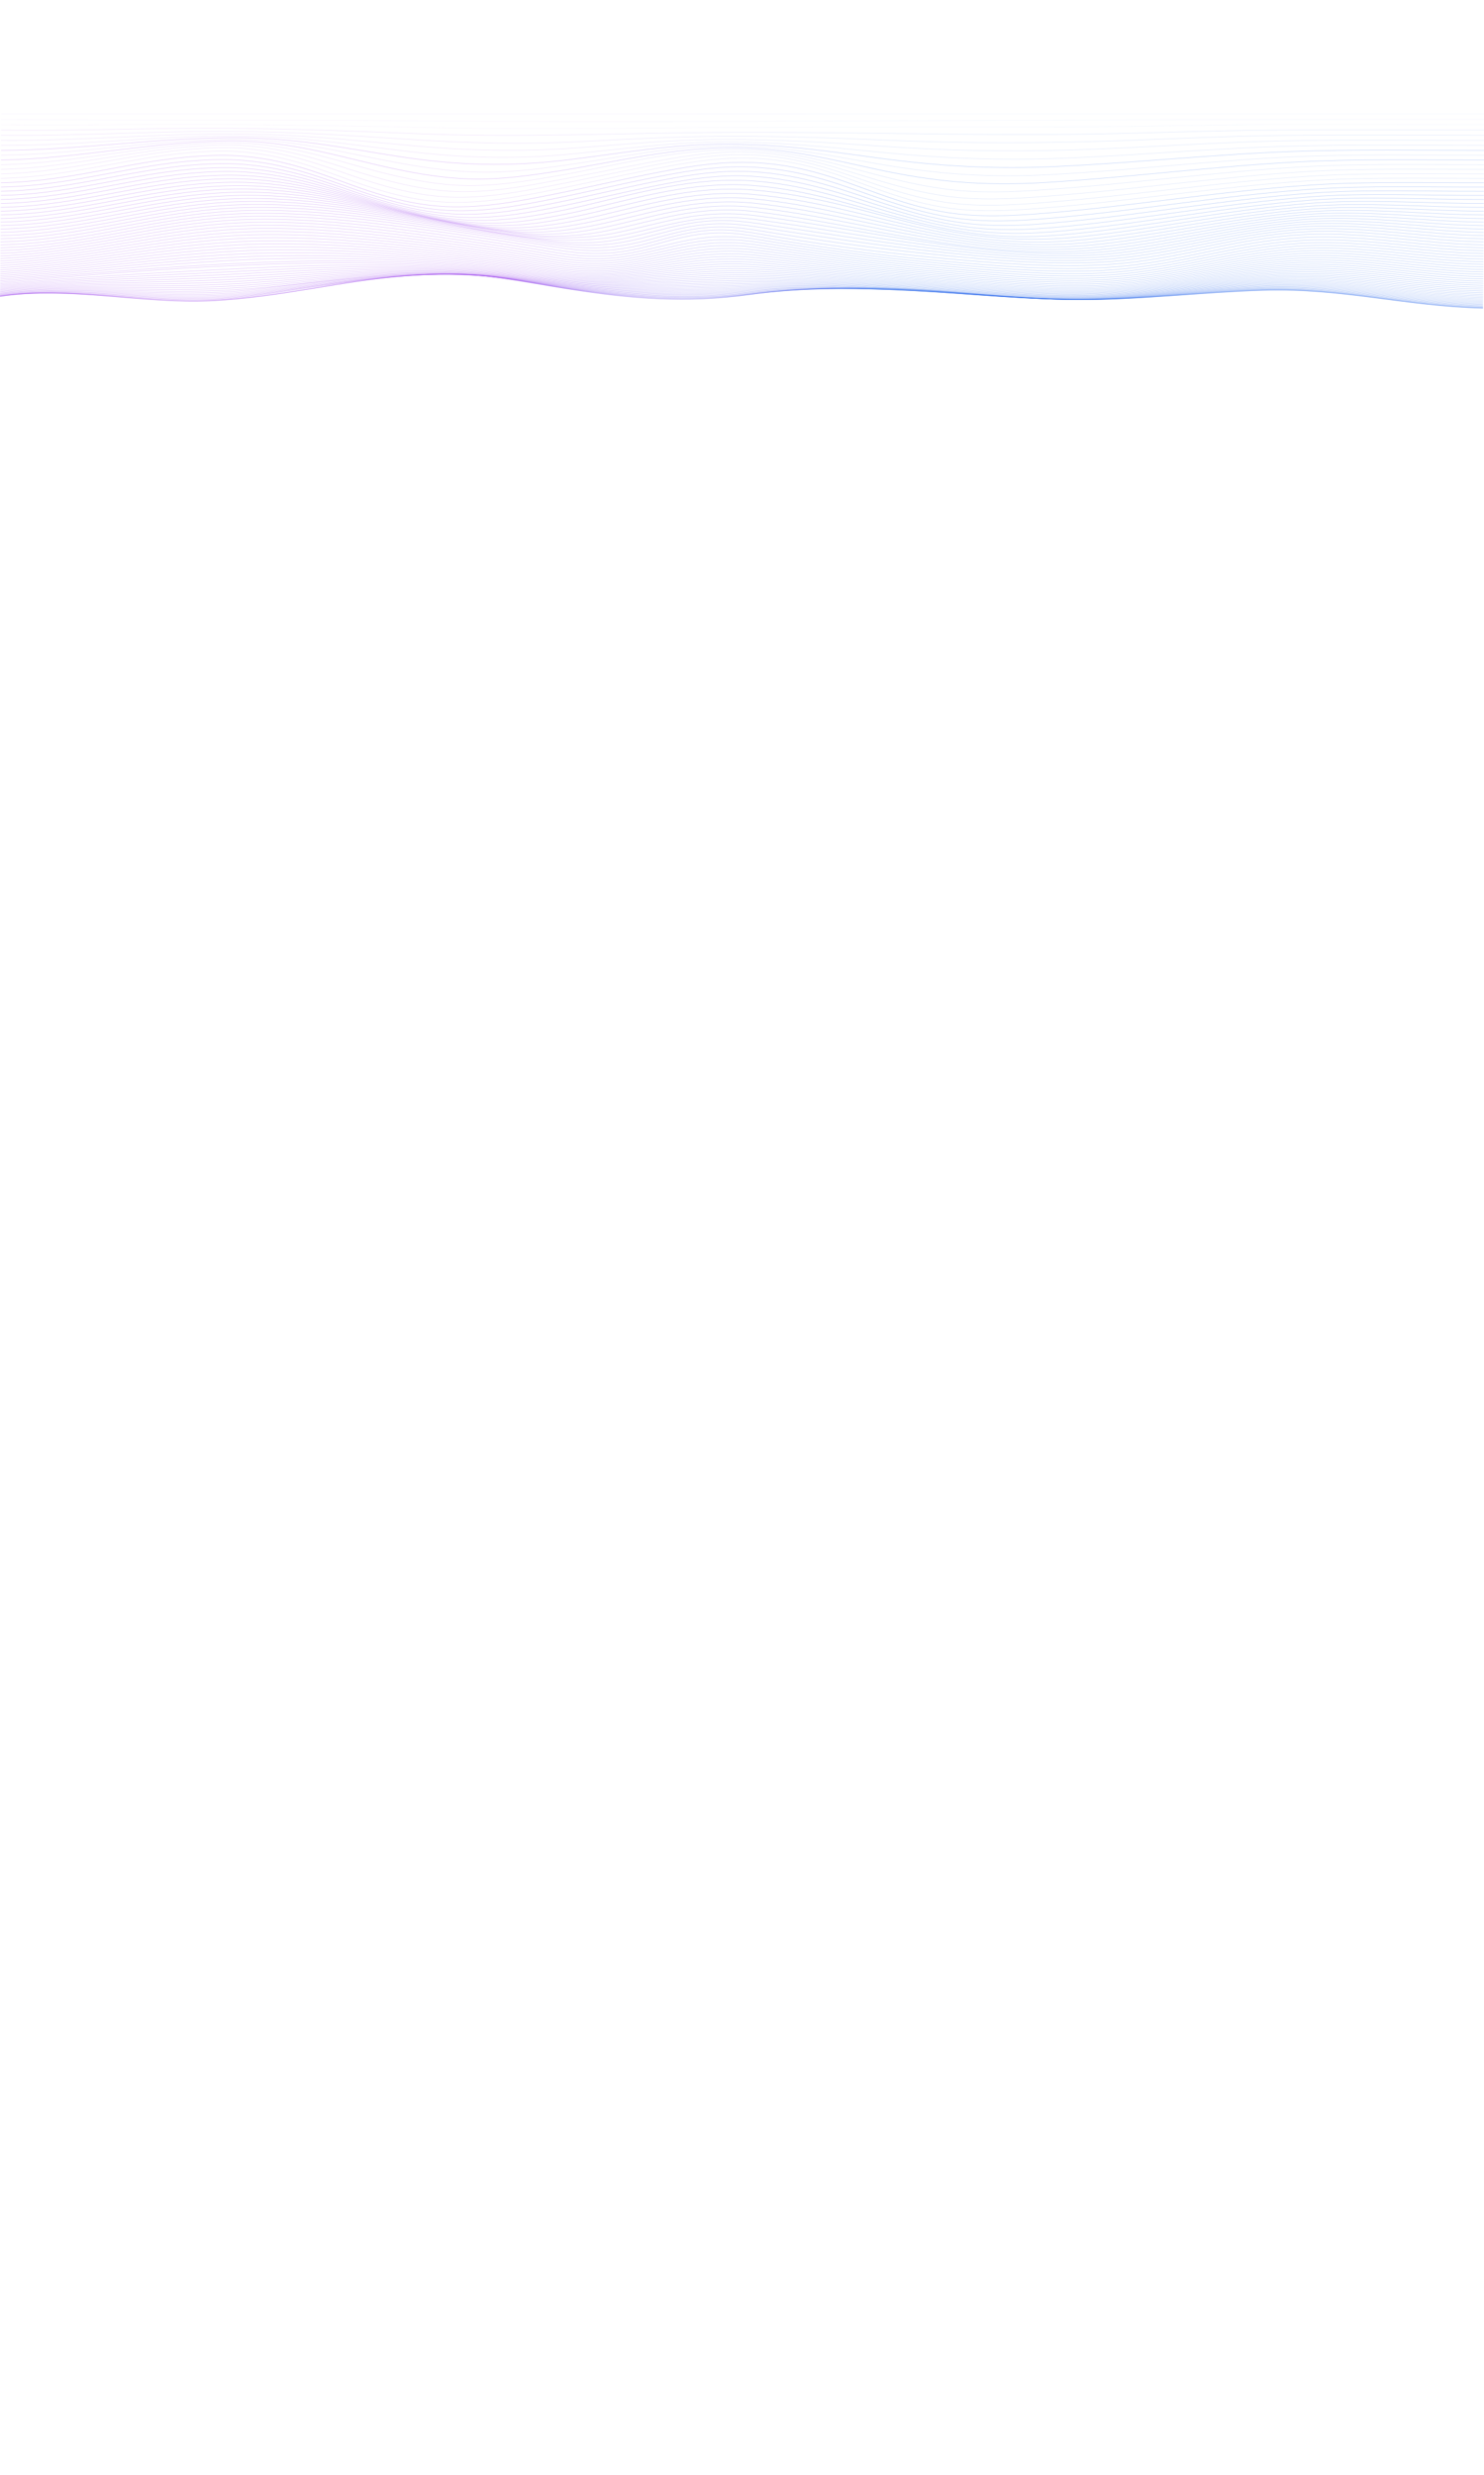 <svg width="2880" height="4800" viewBox="0 0 1440 2400" fill="none" xmlns="http://www.w3.org/2000/svg">
<g transform="translate(0,110) scale(1 0.5)">
<path opacity="0.2" d="M1440 1C960.346 1 480.693 1 1.039 1" stroke="url(#paint0_linear_213_53)" stroke-opacity="0.25" stroke-miterlimit="10"/>
<path opacity="0.2" d="M1440 11.567C1197.12 11.489 954.351 13.378 711.526 15.515C606.462 16.446 500.678 16.14 395.624 14.18C264.119 11.73 132.554 14.038 1.079 11.567" stroke="url(#paint1_linear_213_53)" stroke-opacity="0.25" stroke-miterlimit="10"/>
<path opacity="0.2" d="M1440 21.979C1371.18 21.979 1302.34 21.602 1233.53 21.787C1172.03 21.95 1110.68 25.494 1049.2 26.105C934.685 27.241 820.188 25.92 705.68 27.262C604.044 28.455 501.358 31.615 399.791 26.793C340.594 23.953 282.006 22.66 222.759 21.488C148.812 20.026 74.956 23.995 1.039 21.979" stroke="url(#paint2_linear_213_53)" stroke-opacity="0.25" stroke-miterlimit="10"/>
<path opacity="0.5" d="M1440 32.247C1372.17 32.247 1304.16 31.437 1236.35 32.311C1172.62 33.135 1109.27 38.908 1045.59 40.393C930.858 43.07 817.02 35.422 702.403 36.785C601.545 37.964 502.117 47.537 401.15 38.972C342.133 33.966 284.944 30.046 225.497 28.902C150.551 27.482 75.975 34.392 1.039 32.247" stroke="url(#paint3_linear_213_53)" stroke-opacity="0.25" stroke-miterlimit="10"/>
<path opacity="0.5" d="M1440 42.318C1373.4 42.318 1306.31 41.025 1239.75 42.808C1173.2 44.59 1107.6 52.793 1041.25 55.441C980.932 57.849 921.464 57.203 861.468 51.962C807.697 47.26 755.464 43.866 701.253 44.377C653.738 44.832 609.22 49.959 562.294 54.739C508.593 60.214 453.303 57.657 400.101 50.683C341.543 42.999 286.313 35.649 226.516 34.811C151.091 33.746 76.515 44.157 1.039 42.318" stroke="url(#paint4_linear_213_53)" stroke-opacity="0.25" stroke-miterlimit="10"/>
<path opacity="0.5" d="M1440 52.245C1374.84 52.245 1308.68 50.505 1243.63 53.289C1174.12 56.258 1105.79 67.01 1036.43 71.043C976.879 74.552 916.929 72.147 858.31 63.899C805.978 56.641 755.384 50.158 701.893 50.456C652.359 50.733 607.541 59.645 559.456 66.854C504.875 75.035 450.864 71.931 397.113 62.01C339.505 51.358 286.323 39.881 226.117 39.576C150.561 39.185 76.725 53.438 1.039 52.238" stroke="url(#paint5_linear_213_53)" stroke-opacity="0.25" stroke-miterlimit="10"/>
<path opacity="0.5" d="M1440 62.018C1376.38 62.06 1311.19 59.887 1247.79 63.687C1175 68.011 1103.89 81.356 1031.38 86.93C970.519 91.603 914.28 87.257 855.582 75.518C805.328 65.462 756.653 55.392 703.942 55.37C651.819 55.37 605.453 68.757 555.988 78.529C499.639 89.657 447.677 86.419 392.616 72.975C336.577 59.298 285.124 43.148 224.588 43.504C149.142 43.986 76.695 62.344 1.039 62.018" stroke="url(#paint6_linear_213_53)" stroke-opacity="0.25" stroke-miterlimit="10"/>
<path d="M1440 71.633C1377.98 71.697 1313.78 69.282 1252.14 73.955C1176.01 79.722 1102.24 95.644 1026.39 102.831C964.683 108.675 911.122 102.426 853.374 86.788C805.728 73.884 758.932 59.901 707.079 59.461C652.279 58.992 602.875 77.378 552.191 89.756C493.663 104.052 443.69 101.013 387.13 83.592C333.269 67.003 283.046 45.705 222.249 46.898C147.074 48.375 76.535 70.951 1.059 71.633" stroke="url(#paint7_linear_213_53)" stroke-opacity="0.25" stroke-miterlimit="10"/>
<path opacity="0.5" d="M1440 81.093C1379.57 81.178 1316.37 78.607 1256.39 84.054C1177.01 91.262 1100.58 109.684 1021.56 118.476C958.608 125.485 908.084 117.46 851.555 97.703C806.847 82.08 761.94 64.034 710.807 63.083C653.328 62.025 599.957 85.908 548.104 100.587C520.944 108.235 492.314 115.401 462.706 113.753C433.727 112.134 406.286 103.463 380.945 93.868C329.862 74.573 280.098 48.013 219.312 50.044C144.466 52.551 76.285 79.331 1.029 81.071" stroke="url(#paint8_linear_213_53)" stroke-opacity="0.25" stroke-miterlimit="10"/>
<path d="M1439.95 90.389C1380.99 90.495 1318.82 87.861 1260.48 93.94C1178.07 102.504 1099.25 123.305 1017.31 133.617C952.912 141.727 905.306 132.076 850.306 108.249C808.606 90.183 765.577 68.104 714.904 66.605C654.947 64.837 596.989 94.337 544.147 111.033C516.467 119.783 485.939 129.008 455.021 126.977C426.042 125.073 398.892 114.676 374.659 103.896C326.344 82.392 277.09 50.47 216.154 53.318C141.628 56.812 76.075 87.662 1.019 90.389" stroke="url(#paint9_linear_213_53)" stroke-opacity="0.25" stroke-miterlimit="10"/>
<path opacity="0.5" d="M1439.94 99.521C1382.39 99.649 1321.14 97.014 1264.29 103.541C1179.19 113.32 1098.25 136.315 1013.77 148.004C981.6 152.45 951.112 155.021 919.605 147.223C893.934 140.867 871.35 129.71 849.566 118.433C810.594 98.271 769.454 72.414 718.9 70.39C656.745 67.897 594.13 102.745 540.429 121.146C512.269 130.797 479.863 141.975 447.766 139.61C418.657 137.48 391.866 125.499 368.673 113.668C322.926 90.346 274.261 53.431 212.996 57.004C138.739 61.343 75.904 96.013 0.979 99.557" stroke="url(#paint10_linear_213_53)" stroke-opacity="0.25" stroke-miterlimit="10"/>
<path opacity="0.5" d="M1439.93 108.505C1383.59 108.64 1323.16 106.019 1267.62 112.844C1180.37 123.568 1097.89 148.537 1011.28 161.327C979.003 166.092 948.605 169.047 917.257 160.198C891.826 152.976 870.151 140.583 849.426 128.198C812.743 106.304 773.321 77.201 722.518 74.751C690.051 73.181 657.405 85.219 629.365 95.41C598.258 106.715 568.349 119.598 537.252 130.918C508.672 141.315 474.697 154.069 441.521 151.406C412.202 149.056 385.831 135.854 363.467 123.142C319.818 98.286 272.073 57.196 210.218 61.357C136.091 66.328 75.885 104.45 0.969 108.533" stroke="url(#paint11_linear_213_53)" stroke-opacity="0.25" stroke-miterlimit="10"/>
<path opacity="0.5" d="M1439.92 117.326C1384.59 117.461 1324.8 114.833 1270.33 121.786C1181.54 133.113 1098.1 159.787 1010.04 173.372C977.913 178.343 947.285 181.518 916.257 172.037C890.855 164.275 869.831 150.817 849.855 137.58C814.7 114.293 776.768 82.776 725.345 80.056C691.989 78.309 658.393 91.348 629.914 102.128C597.767 114.308 566.959 128.17 534.813 140.363C505.833 151.364 470.859 165.12 436.793 162.315C407.165 159.872 381.243 145.846 359.489 132.403C317.19 106.276 270.903 62.238 208.059 66.677C133.932 71.911 76.024 113.093 0.958 117.297" stroke="url(#paint12_linear_213_53)" stroke-opacity="0.25" stroke-miterlimit="10"/>
<path opacity="0.5" d="M1439.9 125.989C1385.35 126.103 1325.93 123.425 1272.26 130.321C1182.72 141.826 1099.05 169.899 1010.31 183.853C978.624 188.825 947.426 192.063 916.838 182.518C891.227 174.529 870.492 160.347 850.886 146.548C816.291 122.161 779.477 89.38 726.975 86.738C692.88 85.02 659.194 98.193 630.315 109.464C597.489 122.247 566.111 136.819 533.295 149.616C503.946 161.064 468.822 175.04 434.057 172.256C404.078 169.856 378.597 155.575 357.112 141.556C315.143 114.179 271.065 69.027 206.751 73.423C132.435 78.5 76.275 122.218 0.9 125.975" stroke="url(#paint13_linear_213_53)" stroke-opacity="0.25" stroke-miterlimit="10"/>
<path d="M1439.89 134.511C1385.54 134.753 1326.31 131.742 1272.87 138.772C1183.93 150.497 1101.33 179.408 1013.3 193.69C981.701 198.81 950.523 201.878 919.955 192.447C893.974 184.415 872.829 170.062 852.934 156.093C817.699 131.351 780.496 98.151 727.304 95.055C692.969 93.059 659.483 106.069 630.474 117.517C597.598 130.499 566.281 145.356 533.414 158.345C503.926 170.006 468.981 183.79 433.956 180.807C403.778 178.236 378.446 163.927 356.922 149.752C314.782 121.991 271.543 77.436 206.72 81.576C132.194 86.32 76.614 131.231 0.929 134.511" stroke="url(#paint14_linear_213_53)" stroke-opacity="0.25" stroke-miterlimit="10"/>
<path d="M1439.88 142.842C1385.3 143.282 1326.25 139.483 1272.62 147.003C1185.26 159.254 1104.52 188.64 1018.09 203.426C986.118 208.901 955.759 211.749 924.752 202.254C898.301 194.165 876.407 179.962 855.782 166.114C819.378 141.641 780.606 108.107 727.414 103.882C693.289 101.169 659.683 114.215 630.924 125.656C598.447 138.574 567.6 153.444 535.133 166.377C505.704 178.101 470.76 191.779 435.785 188.235C405.697 185.189 379.995 170.673 358.171 156.654C315.812 129.455 271.324 85.737 207.28 89.757C132.574 94.451 76.814 139.617 0.949 142.842" stroke="url(#paint15_linear_213_53)" stroke-opacity="0.25" stroke-miterlimit="10"/>
<path d="M1439.86 151.029C1384.97 151.555 1326.08 146.697 1272.12 154.658C1186.54 167.285 1107.91 197.055 1023.3 212.182C991.053 217.963 961.404 220.54 930.047 211.166C903.186 203.134 880.412 189.3 859.018 175.559C821.395 151.413 780.834 118 727.693 112.752C693.877 109.407 660.531 122.183 632.032 133.574C600.105 146.357 569.907 161.135 538 173.911C508.661 185.657 474.046 198.944 439.231 194.896C409.113 191.388 382.952 176.808 360.638 162.939C317.719 136.308 271.772 93.684 208.218 97.646C133.182 102.319 77.113 147.777 0.918 150.987" stroke="url(#paint16_linear_213_53)" stroke-opacity="0.25" stroke-miterlimit="10"/>
<path d="M1439.84 159.062C1384.57 159.566 1325.71 153.423 1271.37 161.789C1187.75 174.65 1111.41 204.725 1028.79 220.114C996.41 226.144 967.321 228.409 935.704 219.305C908.364 211.436 884.741 198 862.517 184.507C823.325 160.794 781.345 127.864 728.054 121.65C694.638 117.758 661.882 129.98 633.662 141.293C602.435 153.82 573.006 168.471 541.798 181.013C512.569 192.766 478.624 205.393 444.019 200.897C413.761 196.956 387.06 182.433 364.077 168.755C320.298 142.714 272.713 101.396 209.498 105.337C134.003 110.046 77.504 155.809 0.849 159.04" stroke="url(#paint17_linear_213_53)" stroke-opacity="0.25" stroke-miterlimit="10"/>
<path d="M1439.83 166.937C1384.11 167.335 1325.27 159.715 1270.44 168.443C1188.92 181.417 1115 211.763 1034.51 227.237C1002.16 233.472 973.466 235.411 941.689 226.705C913.859 219.077 889.407 206.11 866.273 193.029C825.303 169.856 782.044 137.714 728.553 130.605C663.999 122.019 598.766 166.703 546.454 187.766C517.335 199.498 484.309 211.251 450.004 206.33C419.506 201.948 392.246 187.567 368.473 174.095C323.585 148.664 274.221 108.824 211.166 112.787C135.111 117.559 78.073 163.656 0.868 166.937" stroke="url(#paint18_linear_213_53)" stroke-opacity="0.25" stroke-miterlimit="10"/>
<path d="M1439.81 174.65C1383.6 174.87 1324.75 165.617 1269.35 174.65C1190.02 187.632 1118.65 218.119 1040.4 233.643C1008.15 240.035 979.743 241.626 947.876 233.423C919.536 226.116 894.235 213.723 870.192 201.054C827.443 178.542 782.895 147.472 729.134 139.483C665.56 130.052 603.135 173.443 551.792 194.165C523.402 205.606 490.306 217.139 456.94 211.245C425.963 205.777 398.672 192.518 373.551 179.025C327.374 154.24 276.111 116.012 213.056 120.017C136.352 124.882 78.704 171.326 0.85 174.7" stroke="url(#paint19_linear_213_53)" stroke-opacity="0.25" stroke-miterlimit="10"/>
<path d="M1439.79 182.213C1383.05 182.213 1324.14 171.184 1268.12 180.551C1191.05 193.441 1122.3 224.056 1046.35 239.495C914.449 266.332 845.639 167.257 729.773 148.296C667.318 138.062 608.051 179.891 557.637 200.195C529.377 211.557 497.56 221.904 464.614 215.676C433.247 209.746 405.317 196.779 379.186 183.541C331.57 159.396 278.319 122.907 215.134 126.977C137.72 131.948 79.392 178.755 0.819 182.213" stroke="url(#paint20_linear_213_53)" stroke-opacity="0.25" stroke-miterlimit="10"/>
<path d="M1439.77 189.613C1382.48 189.315 1323.47 176.475 1266.79 186.119C1192.01 198.838 1125.89 229.524 1052.31 244.828C923.134 271.687 844.46 177.363 730.463 157.045C669.087 146.094 613.377 186.069 563.883 205.982C535.743 217.302 505.315 226.286 472.839 219.774C441.052 213.382 412.412 200.741 385.232 187.781C336.088 164.345 280.808 129.611 217.353 133.773C139.18 138.893 80.123 186.041 0.79 189.613" stroke="url(#paint21_linear_213_53)" stroke-opacity="0.25" stroke-miterlimit="10"/>
<path d="M1439.75 196.857C1381.89 196.253 1322.76 181.538 1265.37 191.424C1192.88 203.909 1129.46 234.63 1058.17 249.728C931.727 276.509 843.321 187.34 731.172 165.666C670.895 154.019 618.973 192.027 570.348 211.55C542.308 222.806 513.389 230.348 481.412 223.623C449.185 216.812 419.807 204.448 391.547 191.807C340.824 169.082 283.505 136.159 219.731 140.413C140.788 145.689 80.951 193.192 0.829 196.885" stroke="url(#paint22_linear_213_53)" stroke-opacity="0.25" stroke-miterlimit="10"/>
<path d="M1439.73 203.944C1381.31 203.028 1322.01 186.431 1263.86 196.523C1193.61 208.723 1132.81 239.459 1063.81 254.302C940.06 280.926 842.201 197.112 731.891 174.138C672.703 161.81 624.678 197.794 576.883 216.94C548.963 228.125 521.453 234.183 490.005 227.216C457.329 219.972 427.181 207.921 397.862 195.592C345.55 173.577 286.213 142.472 222.039 146.833C142.267 152.258 81.69 200.095 0.769 203.944" stroke="url(#paint23_linear_213_53)" stroke-opacity="0.25" stroke-miterlimit="10"/>
<path d="M1439.71 210.868C1380.75 209.647 1321.26 191.211 1262.43 201.473C1194.34 213.354 1136.11 244.083 1069.31 258.634C948.005 285.052 841.072 206.692 732.551 182.433C674.443 169.437 630.324 203.397 583.308 222.202C555.508 233.316 529.347 237.89 498.5 230.724C465.374 223.04 434.466 211.266 404.098 199.278C350.247 178.016 288.931 148.665 224.318 153.117C143.746 158.692 82.42 206.92 0.709 210.854" stroke="url(#paint24_linear_213_53)" stroke-opacity="0.25" stroke-miterlimit="10"/>
<path d="M1439.69 217.643C1380.14 216.131 1320.51 195.927 1260.96 206.331C1194.92 217.871 1139.15 248.578 1074.42 262.817C955.45 288.994 839.964 216.074 733.261 190.529C676.122 176.852 635.951 208.93 589.584 227.359C561.874 238.366 537.082 241.562 506.754 234.19C473.198 226.066 441.541 214.526 410.184 202.886C354.854 182.355 291.65 154.73 226.587 159.296C145.255 165.013 83.21 213.588 0.75 217.643" stroke="url(#paint25_linear_213_53)" stroke-opacity="0.25" stroke-miterlimit="10"/>
<path d="M1439.67 224.255C1379.56 222.494 1319.76 200.628 1259.54 211.138C1195.39 222.33 1141.92 253.038 1079.14 266.943C1018.23 280.436 953.441 265.203 896.552 248.926C841.692 233.224 789.539 212.63 733.86 198.391C677.44 183.96 641.456 214.526 595.44 232.479C534.334 256.305 471.749 226.087 415.819 206.494C359.15 186.666 294.167 160.688 228.674 165.354C146.624 171.191 83.899 220.108 0.709 224.262" stroke="url(#paint26_linear_213_53)" stroke-opacity="0.25" stroke-miterlimit="10"/>
<path d="M1439.65 230.717C1378.98 228.75 1319.17 205.372 1258.18 215.96C1195.74 226.812 1144.4 257.498 1083.31 271.098C1022.96 284.548 956.458 269.94 899.3 255.034C843.33 240.433 790.059 221.152 734.389 205.982C678.719 190.813 646.202 219.88 600.775 237.578C541.058 260.836 475.865 228.346 420.905 210.13C363.047 190.955 296.415 166.554 230.563 171.284C147.872 177.228 84.528 226.471 0.729 230.717" stroke="url(#paint27_linear_213_53)" stroke-opacity="0.25" stroke-miterlimit="10"/>
<path d="M1439.63 237.016C1378.39 234.886 1318.63 210.201 1256.93 220.853C1195.98 231.371 1146.53 262.043 1087.05 275.38C1027.17 288.766 959.147 274.755 901.728 261.084C844.769 247.513 790.429 229.389 734.849 213.29C708.628 205.698 689.412 205.386 664.06 215.179C643.455 223.14 626.027 234.701 605.452 242.719C578.002 253.428 556.138 253.13 527.389 245.169C492.844 235.589 459.188 224.574 425.292 213.872C366.465 195.351 298.384 172.37 232.232 177.142C148.972 183.15 85.098 232.72 0.699 237.016" stroke="url(#paint28_linear_213_53)" stroke-opacity="0.25" stroke-miterlimit="10"/>
<path d="M1439.61 243.167C1377.8 241.036 1318.22 215.172 1255.8 225.86C1196.06 236.094 1148.3 266.879 1090.02 279.875C1030.44 293.163 961.175 279.733 903.527 267.092C845.878 254.451 790.528 237.265 735.128 220.221C709.527 212.346 690.81 211.231 665.678 220.974C645.753 228.701 629.125 240.106 609.249 247.89C581.949 258.585 560.424 257.448 532.175 249.225C497.46 239.119 463.284 228.126 428.749 217.722C369.182 199.783 299.772 178.08 233.52 182.867C149.801 188.91 85.497 238.778 0.688 243.103" stroke="url(#paint29_linear_213_53)" stroke-opacity="0.25" stroke-miterlimit="10"/>
<path d="M1439.59 249.146C1377.2 247.073 1317.96 220.314 1254.84 231.03C1195.99 241.036 1149.72 272.056 1092.25 284.669C1032.75 297.743 962.734 284.924 904.726 273.185C846.248 261.361 790.419 244.892 735.248 226.911C710.167 218.744 691.66 217.026 666.718 226.769C647.332 234.332 631.373 245.667 612.047 253.301C584.877 264.031 563.373 262.292 535.553 253.755C500.788 243.103 466.213 232.081 431.148 221.897C371.191 204.477 300.622 183.896 234.42 188.647C150.371 194.684 85.758 244.836 0.589 249.146" stroke="url(#paint30_linear_213_53)" stroke-opacity="0.25" stroke-miterlimit="10"/>
<path d="M1439.57 254.977C1376.61 253.095 1317.88 225.689 1254.06 236.434C1195.82 246.242 1150.55 277.397 1093.77 289.86C1034.46 302.87 963.523 290.329 905.365 279.321C846.288 268.136 790.208 252.115 735.298 233.16C710.626 224.638 692.019 222.579 667.207 232.386C648.221 239.893 632.762 251.234 613.806 258.811C586.735 269.634 564.931 267.589 537.441 258.662C502.746 247.399 467.911 236.299 432.457 226.286C372.32 209.306 300.932 189.648 234.999 194.328C150.75 200.301 85.977 250.723 0.608 254.977" stroke="url(#paint31_linear_213_53)" stroke-opacity="0.25" stroke-miterlimit="10"/>
<path d="M1439.54 260.658C1376.26 258.968 1317.94 231.264 1253.73 242.108C1195.69 251.908 1150.69 283.035 1094.09 295.427C1034.84 308.395 963.583 295.598 905.405 284.825C846.118 273.845 790.218 257.945 735.238 238.905C710.655 230.383 691.789 228.608 667.147 238.351C648.291 245.808 632.932 257.05 614.075 264.528C587.095 275.223 564.891 273.235 537.66 264.052C503.115 252.406 468.24 241.22 432.636 231.307C372.789 214.639 300.472 195.202 235.049 200.059C150.92 206.295 85.727 255.864 0.578 260.636" stroke="url(#paint32_linear_213_53)" stroke-opacity="0.25" stroke-miterlimit="10"/>
<path d="M1439.52 266.247C1376.11 264.642 1317.95 236.754 1253.59 247.726C1195.64 257.611 1150.41 288.475 1093.77 300.789C1034.52 313.672 963.423 300.314 905.335 289.469C846.238 278.433 790.578 262.561 735.218 244.424C682.816 227.259 656.845 253.656 613.686 270.117C586.705 280.408 564.361 278.533 537.381 269.315C502.986 257.562 468.171 246.405 432.577 236.605C373.08 220.228 299.823 200.699 234.869 205.968C151.1 212.771 85.108 260.324 0.529 266.14" stroke="url(#paint33_linear_213_53)" stroke-opacity="0.25" stroke-miterlimit="10"/>
<path d="M1439.5 271.751C1375.9 270.203 1317.88 242.108 1253.33 253.173C1195.37 263.115 1149.96 293.652 1093.29 305.853C1034.04 318.636 963.155 304.766 905.157 293.887C846.289 282.843 790.839 267.042 735.16 249.821C683.197 233.743 656.297 259.671 613.108 275.387C586.127 285.23 563.584 283.412 536.843 274.179C502.608 262.362 467.893 251.291 432.308 241.661C373.051 225.618 299.065 206.295 234.651 211.919C151.301 219.191 84.499 264.677 0.54 271.417" stroke="url(#paint34_linear_213_53)" stroke-opacity="0.25" stroke-miterlimit="10"/>
<path d="M1439.48 277.155C1375.66 275.649 1317.73 247.328 1252.94 258.442C1195.05 268.37 1149.37 298.559 1092.66 310.632C1033.41 323.202 962.755 308.984 904.867 298.098C846.279 287.09 790.949 271.41 735.069 255.14C683.476 240.134 655.657 265.487 612.358 280.471C585.307 289.824 562.594 288.006 536.053 278.781C502.008 266.943 467.362 255.999 431.838 246.596C372.731 230.937 298.295 212.089 234.321 218.005C151.381 225.668 83.809 269.016 0.49 276.587" stroke="url(#paint35_linear_213_53)" stroke-opacity="0.25" stroke-miterlimit="10"/>
<path d="M1439.46 282.467C1375.37 280.975 1317.55 252.434 1252.43 263.555C1194.59 273.426 1148.63 303.275 1091.87 315.106C1032.64 327.456 962.345 312.919 904.477 302.067C846.209 291.131 791.049 275.614 734.94 260.324C683.737 246.369 654.937 271.054 611.439 285.229C584.299 294.078 561.405 292.196 535.034 282.999C501.255 271.101 466.592 260.513 431.199 251.283C372.142 236.058 297.496 217.906 233.892 224.091C151.491 232.066 83.09 273.228 0.5 281.515" stroke="url(#paint36_linear_213_53)" stroke-opacity="0.25" stroke-miterlimit="10"/>
<path d="M1439.43 287.68C1375.05 286.188 1317.25 257.398 1251.81 268.505C1194.02 278.298 1147.75 307.749 1090.92 319.339C1031.72 331.412 961.716 316.647 903.957 305.846C845.999 295.023 790.989 279.719 734.75 265.423C683.926 252.498 654.088 276.452 610.329 289.768C583.059 298.069 559.996 296.081 533.775 286.927C500.199 275.107 465.662 264.718 430.349 255.815C371.262 241.064 296.626 223.9 233.362 230.249C151.491 238.465 82.311 277.375 0.44 286.309" stroke="url(#paint37_linear_213_53)" stroke-opacity="0.25" stroke-miterlimit="10"/>
<path d="M1439.41 292.778C1374.7 291.28 1316.91 262.241 1251.1 273.263C1193.35 282.936 1146.75 311.96 1089.9 323.273C1030.73 335.048 961.097 320.106 903.388 309.396C845.86 298.744 790.87 283.681 734.57 270.401C684.107 258.492 653.169 281.629 609.111 294.043C581.691 301.769 558.447 299.632 532.336 290.492C498.99 278.785 464.609 268.629 429.411 260.089C370.223 245.886 295.817 229.865 232.822 236.363C151.521 244.743 81.592 281.359 0.46 290.84" stroke="url(#paint38_linear_213_53)" stroke-opacity="0.25" stroke-miterlimit="10"/>
<path d="M1439.39 297.778C1374.32 296.244 1316.48 266.929 1250.29 277.894C1192.58 287.396 1145.64 315.959 1088.73 326.966C1029.6 338.4 960.347 323.351 902.768 312.763C845.639 302.252 790.709 287.531 734.39 275.273C684.276 264.372 652.179 286.636 607.791 298.098C580.201 305.2 556.778 302.899 530.747 293.837C497.621 282.269 463.384 272.385 428.291 264.258C368.914 250.602 294.927 235.937 232.162 242.549C151.451 251.071 80.802 285.308 0.43 295.278" stroke="url(#paint39_linear_213_53)" stroke-opacity="0.25" stroke-miterlimit="10"/>
<path d="M1439.37 302.664C1373.91 301.088 1316.08 271.488 1249.4 282.304C1191.73 291.664 1144.42 319.744 1087.46 330.411C1028.37 341.468 959.548 326.37 902.049 315.916C845.32 305.597 790.44 291.245 734.17 280.024C684.396 270.082 651.07 291.437 606.333 301.912C578.553 308.41 554.95 305.86 528.979 296.94C496.085 285.548 462.009 275.966 427.052 268.278C367.445 255.247 294.058 242.094 231.473 248.784C151.361 257.306 80.043 289.193 0.43 299.575" stroke="url(#paint40_linear_213_53)" stroke-opacity="0.25" stroke-miterlimit="10"/>
<path d="M1439.35 307.429C1373.48 305.796 1315.59 275.912 1248.49 286.579C1190.79 295.719 1143.11 323.316 1086.08 333.613C1027.05 344.266 958.708 329.175 901.209 318.877C844.9 308.779 790.06 294.838 733.85 284.662C684.416 275.706 649.791 296.067 604.683 305.505C576.704 311.357 552.931 308.559 526.979 299.682C494.325 288.489 460.42 279.242 425.613 272.035C365.776 259.671 293.128 248.138 230.684 254.906C151.201 263.477 79.243 292.878 0.39 303.616" stroke="url(#paint41_linear_213_53)" stroke-opacity="0.25" stroke-miterlimit="10"/>
<path d="M1439.33 312.052C1373.05 310.369 1315.09 280.201 1247.4 290.69C1189.79 299.624 1141.72 326.682 1084.62 336.588C1025.66 346.822 957.788 331.766 900.419 321.675C844.52 311.818 789.719 298.339 733.63 289.199C684.505 281.188 648.511 300.562 603.054 308.913C574.874 314.105 550.912 311.044 524.95 302.231C492.543 291.262 458.819 282.375 424.183 275.677C363.957 264.031 292.209 254.301 229.864 261.055C151 269.577 78.473 296.507 0.369 307.55" stroke="url(#paint42_linear_213_53)" stroke-opacity="0.25" stroke-miterlimit="10"/>
<path d="M1439.31 316.598C1372.55 314.815 1314.48 284.356 1246.31 294.647C1188.71 303.332 1140.22 329.85 1083.08 339.344C1024.17 349.123 956.809 334.153 899.52 324.232C844.04 314.624 789.28 301.656 733.34 293.553C684.506 286.451 647.093 304.781 601.296 312.017C572.906 316.527 548.764 313.139 522.762 304.447C490.601 293.724 457.064 285.222 422.615 279.058C362.019 268.179 291.27 260.317 229.005 267.078C150.761 275.564 77.714 299.923 0.35 311.222" stroke="url(#paint43_linear_213_53)" stroke-opacity="0.25" stroke-miterlimit="10"/>
<path d="M1439.29 320.994C1372.05 319.119 1313.88 288.369 1245.14 298.432C1187.59 306.861 1138.71 332.818 1081.47 341.88C1022.64 351.197 955.8 336.333 898.602 326.633C843.521 317.294 788.831 304.873 733.071 297.807C684.486 291.65 645.624 308.871 599.478 315.028C570.888 318.842 546.576 315.121 520.485 306.506C488.574 296.05 455.231 287.959 420.986 282.361C360.03 272.305 290.361 266.396 228.126 273.129C150.492 281.516 76.985 303.304 0.33 314.83" stroke="url(#paint44_linear_213_53)" stroke-opacity="0.25" stroke-miterlimit="10"/>
<path d="M1439.27 325.255C1371.56 323.28 1313.24 292.239 1243.97 302.061C1186.41 310.22 1137.12 335.602 1079.81 344.216C1021.06 353.043 954.75 338.329 897.592 328.855C842.901 319.786 788.291 307.962 732.711 301.926C684.336 296.678 643.995 312.777 597.518 317.798C568.719 320.916 544.237 316.839 518.046 308.353C486.383 298.167 453.237 290.494 419.207 285.471C357.841 276.289 289.361 272.397 227.146 279.08C150.201 287.36 76.255 306.521 0.31 318.238" stroke="url(#paint45_linear_213_53)" stroke-opacity="0.25" stroke-miterlimit="10"/>
<path d="M1439.25 329.38C1371.05 327.3 1312.58 296.003 1242.74 305.526C1185.18 313.402 1135.48 338.208 1078.1 346.353C1019.43 354.662 953.662 340.132 896.573 330.9C842.252 322.115 787.742 310.923 732.401 305.91C684.196 301.542 642.386 316.498 595.61 320.383C566.631 322.79 541.959 318.345 515.668 309.965C484.251 300.069 451.305 292.834 417.509 288.411C355.754 280.152 288.482 278.312 226.267 284.945C149.882 293.084 75.646 309.595 0.36 321.483" stroke="url(#paint46_linear_213_53)" stroke-opacity="0.25" stroke-miterlimit="10"/>
<path d="M1439.23 333.357C1370.53 331.17 1311.89 299.554 1241.49 308.828C1183.94 316.42 1133.8 340.629 1076.35 348.271C1017.78 356.083 952.562 341.716 895.483 332.74C841.522 324.218 787.131 313.714 732.021 309.716C683.906 306.222 640.667 320.013 593.531 322.755C564.342 324.452 539.57 319.616 513.029 311.349C481.855 301.748 449.11 294.963 415.56 291.152C274.661 274.613 136.591 302.515 0.22 324.53" stroke="url(#paint47_linear_213_53)" stroke-opacity="0.25" stroke-miterlimit="10"/>
<path d="M1439.21 337.207C1370 334.899 1311.19 303.006 1240.21 311.989C1182.67 319.276 1132.09 342.881 1074.57 350.075C1016.11 357.39 951.433 343.201 894.474 334.487C840.823 326.256 786.592 316.435 731.732 313.473C683.627 310.853 639.029 323.416 591.543 325.049C562.184 326.043 537.202 320.788 510.512 312.643C479.694 303.176 446.968 297.14 413.742 293.802C276.431 280.003 133.214 305.619 0.25 327.485" stroke="url(#paint48_linear_213_53)" stroke-opacity="0.25" stroke-miterlimit="10"/>
<path d="M1439.19 340.9C1369.47 338.471 1310.48 306.3 1238.93 314.986C1181.37 321.995 1130.37 344.969 1072.79 351.68C1014.42 358.476 950.303 344.479 893.405 336.056C840.043 328.138 786.002 319.012 731.392 317.017C683.196 315.256 637.339 326.632 589.494 327.108C559.965 327.399 534.824 321.732 507.923 313.686C477.305 304.532 444.799 299.014 411.852 296.273C349.088 291.053 285.444 295.499 223.199 301.883C148.513 309.546 73.716 317.954 0.23 330.29" stroke="url(#paint49_linear_213_53)" stroke-opacity="0.25" stroke-miterlimit="10"/>
<path d="M1439.17 344.444C1369.54 341.937 1310.63 309.71 1239.15 317.649C1181.82 324.041 1130.72 346.12 1073.58 352.817C1015.83 359.585 953.002 346.155 896.603 338.045C842.082 330.233 786.852 321.506 731.042 320.412C681.498 319.439 633.223 330.191 583.789 328.934C553.95 328.174 529.078 321.243 501.728 313.545C473.318 305.548 443.32 300.968 412.982 298.802C348.409 294.193 284.365 300.989 220.561 307.402C146.914 314.802 72.608 320.497 0.18 332.868" stroke="url(#paint50_linear_213_53)" stroke-opacity="0.25" stroke-miterlimit="10"/>
<path d="M1439.16 347.831C1369.05 345.203 1309.9 312.706 1237.89 320.34C1180.55 326.419 1129.05 347.916 1071.82 354.123C1014.18 360.344 951.853 347.106 895.534 339.259C841.273 331.689 786.253 323.635 730.733 323.635C680.899 323.635 631.554 332.96 581.71 330.581C551.832 329.16 526.75 321.832 499.19 314.297C470.97 306.584 441.172 302.487 411.093 300.867C346.31 297.38 283.376 306.35 219.582 312.585C146.415 319.737 72.118 322.783 0.2 335.311" stroke="url(#paint51_linear_213_53)" stroke-opacity="0.25" stroke-miterlimit="10"/>
<path d="M1439.14 351.055C1368.5 348.307 1309.23 315.547 1236.61 322.883C1179.25 328.678 1127.35 349.571 1070.04 355.295C1012.52 361.055 950.683 347.909 894.394 340.318C840.433 333.024 785.622 325.695 730.392 326.732C680.199 327.677 629.885 335.602 579.621 332.115C549.703 330.035 524.421 322.315 496.681 314.943C468.701 307.508 439.043 303.893 409.244 302.821C344.291 300.47 282.396 311.57 218.622 317.635C145.914 324.552 71.728 324.936 0.229 337.619" stroke="url(#paint52_linear_213_53)" stroke-opacity="0.25" stroke-miterlimit="10"/>
<path d="M1439.12 354.115C1367.99 351.275 1308.48 318.238 1235.34 325.268C1177.97 330.786 1125.67 351.111 1068.27 356.324C1010.87 361.537 949.535 348.569 893.395 341.24C839.564 334.209 785.013 327.569 730.083 329.65C679.45 331.568 628.277 338.073 577.593 333.492C547.615 330.786 522.153 322.648 494.153 315.447C466.154 308.246 436.875 305.149 407.356 304.61C342.403 303.41 281.327 316.59 217.623 322.485C145.335 329.174 71.209 326.902 0.19 339.77" stroke="url(#paint53_linear_213_53)" stroke-opacity="0.25" stroke-miterlimit="10"/>
<path d="M1439.11 357.013C1367.49 354.03 1307.77 320.795 1234.11 327.499C1176.71 332.747 1124.03 352.454 1066.55 357.226C1009.31 361.977 948.356 349.095 892.316 342.014C838.645 335.239 784.394 329.295 729.734 332.399C678.6 335.303 626.668 340.395 575.535 334.742C545.646 331.433 519.885 322.868 491.685 315.831C464.005 308.928 434.727 306.272 405.528 306.25C340.575 306.194 280.278 321.391 216.664 327.129C144.716 333.62 70.769 328.699 0.19 341.773" stroke="url(#paint54_linear_213_53)" stroke-opacity="0.25" stroke-miterlimit="10"/>
<path d="M1439.1 359.733C1367 356.651 1307.1 323.138 1232.91 329.587C1175.48 334.558 1122.42 353.732 1064.87 357.993C1007.69 362.254 947.346 349.471 891.296 342.639C837.735 336.134 783.754 330.858 729.413 334.97C677.731 338.876 625.128 342.554 573.526 335.85C543.647 331.98 517.666 322.982 489.257 316.108C461.707 309.446 432.677 307.266 403.748 307.749C338.895 308.821 279.228 325.965 215.704 331.568C144.166 337.874 70.409 330.304 0.16 343.641" stroke="url(#paint55_linear_213_53)" stroke-opacity="0.25" stroke-miterlimit="10"/>
<path d="M1439.08 362.283C1366.53 359.094 1306.42 325.354 1231.74 331.518C1174.28 336.269 1120.82 354.826 1063.24 358.682C1006.18 362.503 946.327 349.741 890.307 343.165C836.846 336.909 783.135 332.292 729.104 337.391C676.842 342.32 623.59 344.607 571.627 336.873C541.779 332.435 515.578 323.011 486.919 316.278C459.538 309.887 430.659 308.126 401.98 309.098C337.297 311.279 278.139 330.283 214.725 335.765C143.527 341.922 69.99 331.724 0.08 345.324" stroke="url(#paint56_linear_213_53)" stroke-opacity="0.25" stroke-miterlimit="10"/>
<path d="M1439.07 364.654C1366.12 361.366 1305.79 327.385 1230.63 333.3C1173.14 337.831 1119.38 355.827 1061.67 359.257C1004.71 362.637 945.297 349.897 889.367 343.548C835.976 337.476 782.534 333.556 728.823 339.621C675.951 345.586 622.22 346.51 569.808 337.775C540.02 332.803 513.569 322.953 484.72 316.377C457.479 310.17 428.76 308.885 400.38 310.32C335.927 313.579 277.179 334.337 213.885 339.749C142.936 345.792 69.699 332.981 0.1 346.907" stroke="url(#paint57_linear_213_53)" stroke-opacity="0.25" stroke-miterlimit="10"/>
<path d="M1439.06 366.834C1365.65 363.468 1305.16 329.26 1229.58 334.941C1172.04 339.259 1117.95 356.722 1060.18 359.733C1003.32 362.694 944.358 349.954 888.478 343.804C835.137 337.931 781.955 334.664 728.544 341.673C675.132 348.683 620.871 348.271 568.05 338.57C538.331 333.109 511.62 322.946 482.611 316.399C455.631 310.298 426.871 309.531 398.842 311.427C334.648 315.688 276.23 338.122 213.066 343.463C142.427 349.435 69.4 334.032 0.1 348.335" stroke="url(#paint58_linear_213_53)" stroke-opacity="0.25" stroke-miterlimit="10"/>
<path d="M1439 368.866C1365.19 365.429 1304.57 330.993 1228.54 336.454C1171.02 340.566 1116.61 357.503 1058.78 360.124C1002.04 362.694 943.459 349.911 887.639 343.939C834.328 338.258 781.396 335.609 728.294 343.541C674.193 351.616 619.613 349.933 566.411 339.28C536.753 333.358 509.812 322.812 480.633 316.356C453.763 310.412 425.153 310.071 397.413 312.351C367.145 314.844 337.636 320.553 308.577 326.888C277.22 333.713 244.953 344.124 212.287 346.879C141.888 352.823 69.11 334.863 0.09 349.592" stroke="url(#paint59_linear_213_53)" stroke-opacity="0.25" stroke-miterlimit="10"/>
<path d="M1439 370.641C1364.83 367.147 1304.1 332.491 1227.63 337.768C1170.07 341.745 1115.36 358.213 1057.46 360.443C1000.81 362.652 942.649 349.791 886.88 343.967C833.568 338.414 780.846 336.39 728.054 345.217C673.364 354.364 618.424 351.46 564.832 339.884C535.304 333.493 508.133 322.627 478.804 316.264C452.044 310.462 423.564 310.504 396.094 313.175C365.886 316.101 336.547 322.307 307.658 329.047C276.53 336.305 244.214 347.256 211.557 350.032C141.378 355.991 68.83 335.509 0.08 350.742" stroke="url(#paint60_linear_213_53)" stroke-opacity="0.25" stroke-miterlimit="10"/>
<path d="M1439 372.253C1364.49 368.703 1303.6 333.84 1226.8 338.961C1169.2 342.81 1114.24 358.782 1056.28 360.692C999.708 362.56 941.94 349.549 886.21 343.875C832.889 338.457 780.357 337.001 727.875 346.716C672.554 356.921 617.364 352.873 563.393 340.41C533.975 333.62 506.604 322.421 477.126 316.129C450.475 310.448 422.165 310.845 394.895 313.863C364.757 317.201 335.568 323.877 306.829 330.986C275.911 338.634 243.554 350.068 210.898 352.887C140.948 358.924 68.571 335.95 0.05 351.73" stroke="url(#paint61_linear_213_53)" stroke-opacity="0.25" stroke-miterlimit="10"/>
<path d="M1439 373.667C1364.19 370.116 1303.19 335.012 1226.06 340.012C1168.39 343.755 1113.15 359.286 1055.13 360.884C998.619 362.446 941.21 349.244 885.541 343.684C832.199 338.364 779.817 337.448 727.655 347.994C671.765 359.293 616.435 354.18 562.084 340.893C532.765 333.713 505.215 322.222 475.617 315.987C449.056 310.398 420.846 311.108 393.836 314.446C363.737 318.167 334.708 325.269 306.099 332.719C275.351 340.736 242.975 352.561 210.278 355.444C140.469 361.608 68.271 336.198 0.05 352.603" stroke="url(#paint62_linear_213_53)" stroke-opacity="0.25" stroke-miterlimit="10"/>
<path d="M1439 374.874C1363.9 371.323 1302.84 335.999 1225.42 340.921C1167.73 344.585 1112.24 359.705 1054.17 361.054C997.72 362.34 940.691 348.903 885.021 343.421C831.65 338.165 779.367 337.739 727.505 349.102C671.036 361.48 615.676 355.401 560.925 341.29C531.736 333.762 504.026 322.009 474.318 315.816C447.837 310.291 419.767 311.271 392.946 314.893C362.888 318.962 333.989 326.448 305.5 334.21C274.892 342.554 242.545 354.684 209.759 357.645C140.099 364.001 67.991 336.198 0.04 353.328" stroke="url(#paint63_linear_213_53)" stroke-opacity="0.25" stroke-miterlimit="10"/>
<path d="M1439 375.883C1364.26 372.332 1303.41 337.008 1226.43 341.589C1165.61 345.204 1106.81 361.53 1045.44 361.197C992.963 360.913 940.311 348.662 888.479 343.393C833.408 337.797 780.696 337.953 727.365 349.933C668.228 363.185 612.818 356.218 555.819 340.46C530.267 333.401 505.925 323.771 480.183 317.159C452.943 310.164 423.035 310.846 395.005 314.73C363.198 319.134 332.75 327.513 302.752 336.035C272.513 344.657 240.367 356.794 207.76 359.634C138.81 365.607 67.102 336.121 0.05 353.903" stroke="url(#paint64_linear_213_53)" stroke-opacity="0.25" stroke-miterlimit="10"/>
<path d="M1439 376.677C1364.06 373.176 1303.2 337.618 1226.01 342.206C1165.17 345.828 1106.1 361.771 1044.75 361.238C992.314 360.777 939.931 348.185 888.129 342.909C833.019 337.299 780.317 337.853 727.245 350.614C667.508 364.988 612.388 357.205 554.919 340.672C529.488 333.357 505.075 323.642 479.264 317.023C452.084 310.021 422.305 310.845 394.435 314.95C362.648 319.63 332.32 328.372 302.412 337.121C272.214 345.955 240.077 358.227 207.39 361.21C138.57 367.445 66.782 335.75 0.04 354.392" stroke="url(#paint65_linear_213_53)" stroke-opacity="0.25" stroke-miterlimit="10"/>
<path d="M1439 377.246C1363.91 373.802 1303.1 338.031 1225.7 342.689C1164.84 346.354 1105.64 361.956 1044.21 361.253C991.794 360.657 939.662 347.661 887.879 342.341C832.739 336.66 779.957 337.562 727.225 351.091C666.909 366.558 612.228 358.121 554.27 340.893C528.898 333.358 504.426 323.543 478.595 316.846C451.434 309.809 421.916 310.696 394.066 314.993C329.722 324.935 272.074 356.062 207.111 362.34C138.41 368.98 66.432 335.147 0.04 354.727" stroke="url(#paint66_linear_213_53)" stroke-opacity="0.25" stroke-miterlimit="10"/>
<path d="M1439 377.607C1363.79 374.234 1303 338.25 1225.51 343.022C1164.64 346.779 1105.24 362.076 1043.84 361.259C991.414 360.549 939.512 347.099 887.749 341.687C832.589 335.921 779.627 337.086 727.195 351.346C666.349 367.899 612.278 358.973 553.77 341.048C528.608 333.357 504.076 323.166 478.185 316.732C450.685 309.908 422.055 310.461 393.906 314.95C329.452 325.233 272.124 356.388 206.931 363.12C138.32 370.222 66.032 334.323 0.08 354.939" stroke="url(#paint67_linear_213_53)" stroke-opacity="0.25" stroke-miterlimit="10"/>
<path d="M1439 377.743C1363.71 374.469 1303.03 338.272 1225.46 343.222C1164.59 347.107 1105.11 362.148 1043.59 361.267C991.154 360.515 939.452 346.496 887.699 340.956C832.539 335.055 779.297 336.411 727.175 351.389C665.859 369.022 612.548 359.776 553.481 341.17C499.52 324.182 455.062 304.844 393.956 314.801C329.332 325.333 272.274 356.225 206.851 363.497C138.32 371.117 65.653 333.28 0 354.975" stroke="url(#paint68_linear_213_53)" stroke-opacity="0.25" stroke-miterlimit="10"/>
</g>
<defs>
<linearGradient id="paint0_linear_213_53" x1="849.864" y1="0.875" x2="223.351" y2="0.913" gradientUnits="userSpaceOnUse">
<stop stop-color="#2563EB"/>
<stop offset="0.576" stop-color="#9333EA"/>
</linearGradient>
<linearGradient id="paint1_linear_213_53" x1="849.881" y1="15.463" x2="223.384" y2="15.472" gradientUnits="userSpaceOnUse">
<stop stop-color="#2563EB"/>
<stop offset="0.576" stop-color="#9333EA"/>
</linearGradient>
<linearGradient id="paint2_linear_213_53" x1="849.864" y1="28.357" x2="223.351" y2="28.361" gradientUnits="userSpaceOnUse">
<stop stop-color="#2563EB"/>
<stop offset="0.576" stop-color="#9333EA"/>
</linearGradient>
<linearGradient id="paint3_linear_213_53" x1="849.864" y1="40.776" x2="223.351" y2="40.779" gradientUnits="userSpaceOnUse">
<stop stop-color="#2563EB"/>
<stop offset="0.576" stop-color="#9333EA"/>
</linearGradient>
<linearGradient id="paint4_linear_213_53" x1="849.864" y1="54.83" x2="223.351" y2="54.831" gradientUnits="userSpaceOnUse">
<stop stop-color="#2563EB"/>
<stop offset="0.576" stop-color="#9333EA"/>
</linearGradient>
<linearGradient id="paint5_linear_213_53" x1="849.864" y1="68.477" x2="223.351" y2="68.478" gradientUnits="userSpaceOnUse">
<stop stop-color="#2563EB"/>
<stop offset="0.576" stop-color="#9333EA"/>
</linearGradient>
<linearGradient id="paint6_linear_213_53" x1="849.864" y1="83.116" x2="223.351" y2="83.117" gradientUnits="userSpaceOnUse">
<stop stop-color="#2563EB"/>
<stop offset="0.576" stop-color="#9333EA"/>
</linearGradient>
<linearGradient id="paint7_linear_213_53" x1="849.873" y1="97.721" x2="223.367" y2="97.722" gradientUnits="userSpaceOnUse">
<stop stop-color="#2563EB"/>
<stop offset="0.576" stop-color="#9333EA"/>
</linearGradient>
<linearGradient id="paint8_linear_213_53" x1="849.86" y1="112.091" x2="223.342" y2="112.091" gradientUnits="userSpaceOnUse">
<stop stop-color="#2563EB"/>
<stop offset="0.576" stop-color="#9333EA"/>
</linearGradient>
<linearGradient id="paint9_linear_213_53" x1="849.827" y1="126.026" x2="223.326" y2="126.026" gradientUnits="userSpaceOnUse">
<stop stop-color="#2563EB"/>
<stop offset="0.576" stop-color="#9333EA"/>
</linearGradient>
<linearGradient id="paint10_linear_213_53" x1="849.804" y1="140.296" x2="223.29" y2="140.296" gradientUnits="userSpaceOnUse">
<stop stop-color="#2563EB"/>
<stop offset="0.576" stop-color="#9333EA"/>
</linearGradient>
<linearGradient id="paint11_linear_213_53" x1="849.794" y1="152.787" x2="223.28" y2="152.787" gradientUnits="userSpaceOnUse">
<stop stop-color="#2563EB"/>
<stop offset="0.576" stop-color="#9333EA"/>
</linearGradient>
<linearGradient id="paint12_linear_213_53" x1="849.783" y1="164.173" x2="223.269" y2="164.173" gradientUnits="userSpaceOnUse">
<stop stop-color="#2563EB"/>
<stop offset="0.576" stop-color="#9333EA"/>
</linearGradient>
<linearGradient id="paint13_linear_213_53" x1="849.748" y1="174.211" x2="223.217" y2="174.212" gradientUnits="userSpaceOnUse">
<stop stop-color="#2563EB"/>
<stop offset="0.576" stop-color="#9333EA"/>
</linearGradient>
<linearGradient id="paint14_linear_213_53" x1="849.754" y1="183.891" x2="223.24" y2="183.891" gradientUnits="userSpaceOnUse">
<stop stop-color="#2563EB"/>
<stop offset="0.576" stop-color="#9333EA"/>
</linearGradient>
<linearGradient id="paint15_linear_213_53" x1="849.757" y1="193.6" x2="223.256" y2="193.6" gradientUnits="userSpaceOnUse">
<stop stop-color="#2563EB"/>
<stop offset="0.576" stop-color="#9333EA"/>
</linearGradient>
<linearGradient id="paint16_linear_213_53" x1="849.731" y1="202.374" x2="223.226" y2="202.374" gradientUnits="userSpaceOnUse">
<stop stop-color="#2563EB"/>
<stop offset="0.576" stop-color="#9333EA"/>
</linearGradient>
<linearGradient id="paint17_linear_213_53" x1="849.692" y1="210.357" x2="223.165" y2="210.358" gradientUnits="userSpaceOnUse">
<stop stop-color="#2563EB"/>
<stop offset="0.576" stop-color="#9333EA"/>
</linearGradient>
<linearGradient id="paint18_linear_213_53" x1="849.693" y1="217.577" x2="223.18" y2="217.577" gradientUnits="userSpaceOnUse">
<stop stop-color="#2563EB"/>
<stop offset="0.576" stop-color="#9333EA"/>
</linearGradient>
<linearGradient id="paint19_linear_213_53" x1="849.675" y1="224.107" x2="223.161" y2="224.107" gradientUnits="userSpaceOnUse">
<stop stop-color="#2563EB"/>
<stop offset="0.576" stop-color="#9333EA"/>
</linearGradient>
<linearGradient id="paint20_linear_213_53" x1="849.65" y1="229.398" x2="223.132" y2="229.398" gradientUnits="userSpaceOnUse">
<stop stop-color="#2563EB"/>
<stop offset="0.576" stop-color="#9333EA"/>
</linearGradient>
<linearGradient id="paint21_linear_213_53" x1="849.627" y1="235.081" x2="223.104" y2="235.081" gradientUnits="userSpaceOnUse">
<stop stop-color="#2563EB"/>
<stop offset="0.576" stop-color="#9333EA"/>
</linearGradient>
<linearGradient id="paint22_linear_213_53" x1="849.631" y1="240.365" x2="223.134" y2="240.366" gradientUnits="userSpaceOnUse">
<stop stop-color="#2563EB"/>
<stop offset="0.576" stop-color="#9333EA"/>
</linearGradient>
<linearGradient id="paint23_linear_213_53" x1="849.594" y1="245.337" x2="223.08" y2="245.337" gradientUnits="userSpaceOnUse">
<stop stop-color="#2563EB"/>
<stop offset="0.576" stop-color="#9333EA"/>
</linearGradient>
<linearGradient id="paint24_linear_213_53" x1="849.558" y1="250.087" x2="223.027" y2="250.088" gradientUnits="userSpaceOnUse">
<stop stop-color="#2563EB"/>
<stop offset="0.576" stop-color="#9333EA"/>
</linearGradient>
<linearGradient id="paint25_linear_213_53" x1="849.563" y1="254.702" x2="223.058" y2="254.702" gradientUnits="userSpaceOnUse">
<stop stop-color="#2563EB"/>
<stop offset="0.576" stop-color="#9333EA"/>
</linearGradient>
<linearGradient id="paint26_linear_213_53" x1="849.534" y1="258.719" x2="223.02" y2="258.719" gradientUnits="userSpaceOnUse">
<stop stop-color="#2563EB"/>
<stop offset="0.576" stop-color="#9333EA"/>
</linearGradient>
<linearGradient id="paint27_linear_213_53" x1="849.53" y1="263.191" x2="223.034" y2="263.192" gradientUnits="userSpaceOnUse">
<stop stop-color="#2563EB"/>
<stop offset="0.576" stop-color="#9333EA"/>
</linearGradient>
<linearGradient id="paint28_linear_213_53" x1="849.507" y1="267.755" x2="223.006" y2="267.756" gradientUnits="userSpaceOnUse">
<stop stop-color="#2563EB"/>
<stop offset="0.576" stop-color="#9333EA"/>
</linearGradient>
<linearGradient id="paint29_linear_213_53" x1="849.49" y1="272.469" x2="222.994" y2="272.47" gradientUnits="userSpaceOnUse">
<stop stop-color="#2563EB"/>
<stop offset="0.576" stop-color="#9333EA"/>
</linearGradient>
<linearGradient id="paint30_linear_213_53" x1="849.438" y1="277.395" x2="222.907" y2="277.396" gradientUnits="userSpaceOnUse">
<stop stop-color="#2563EB"/>
<stop offset="0.576" stop-color="#9333EA"/>
</linearGradient>
<linearGradient id="paint31_linear_213_53" x1="849.434" y1="282.68" x2="222.92" y2="282.681" gradientUnits="userSpaceOnUse">
<stop stop-color="#2563EB"/>
<stop offset="0.576" stop-color="#9333EA"/>
</linearGradient>
<linearGradient id="paint32_linear_213_53" x1="849.403" y1="288.193" x2="222.89" y2="288.194" gradientUnits="userSpaceOnUse">
<stop stop-color="#2563EB"/>
<stop offset="0.576" stop-color="#9333EA"/>
</linearGradient>
<linearGradient id="paint33_linear_213_53" x1="849.372" y1="293.455" x2="222.845" y2="293.455" gradientUnits="userSpaceOnUse">
<stop stop-color="#2563EB"/>
<stop offset="0.576" stop-color="#9333EA"/>
</linearGradient>
<linearGradient id="paint34_linear_213_53" x1="849.365" y1="298.468" x2="222.851" y2="298.468" gradientUnits="userSpaceOnUse">
<stop stop-color="#2563EB"/>
<stop offset="0.576" stop-color="#9333EA"/>
</linearGradient>
<linearGradient id="paint35_linear_213_53" x1="849.333" y1="303.219" x2="222.806" y2="303.22" gradientUnits="userSpaceOnUse">
<stop stop-color="#2563EB"/>
<stop offset="0.576" stop-color="#9333EA"/>
</linearGradient>
<linearGradient id="paint36_linear_213_53" x1="849.325" y1="307.708" x2="222.811" y2="307.709" gradientUnits="userSpaceOnUse">
<stop stop-color="#2563EB"/>
<stop offset="0.576" stop-color="#9333EA"/>
</linearGradient>
<linearGradient id="paint37_linear_213_53" x1="849.283" y1="311.985" x2="222.756" y2="311.986" gradientUnits="userSpaceOnUse">
<stop stop-color="#2563EB"/>
<stop offset="0.576" stop-color="#9333EA"/>
</linearGradient>
<linearGradient id="paint38_linear_213_53" x1="849.28" y1="315.994" x2="222.77" y2="315.995" gradientUnits="userSpaceOnUse">
<stop stop-color="#2563EB"/>
<stop offset="0.576" stop-color="#9333EA"/>
</linearGradient>
<linearGradient id="paint39_linear_213_53" x1="849.255" y1="319.792" x2="222.741" y2="319.792" gradientUnits="userSpaceOnUse">
<stop stop-color="#2563EB"/>
<stop offset="0.576" stop-color="#9333EA"/>
</linearGradient>
<linearGradient id="paint40_linear_213_53" x1="849.244" y1="323.369" x2="222.739" y2="323.369" gradientUnits="userSpaceOnUse">
<stop stop-color="#2563EB"/>
<stop offset="0.576" stop-color="#9333EA"/>
</linearGradient>
<linearGradient id="paint41_linear_213_53" x1="849.215" y1="326.712" x2="222.701" y2="326.713" gradientUnits="userSpaceOnUse">
<stop stop-color="#2563EB"/>
<stop offset="0.576" stop-color="#9333EA"/>
</linearGradient>
<linearGradient id="paint42_linear_213_53" x1="849.194" y1="329.859" x2="222.681" y2="329.86" gradientUnits="userSpaceOnUse">
<stop stop-color="#2563EB"/>
<stop offset="0.576" stop-color="#9333EA"/>
</linearGradient>
<linearGradient id="paint43_linear_213_53" x1="849.175" y1="332.782" x2="222.661" y2="332.782" gradientUnits="userSpaceOnUse">
<stop stop-color="#2563EB"/>
<stop offset="0.576" stop-color="#9333EA"/>
</linearGradient>
<linearGradient id="paint44_linear_213_53" x1="849.155" y1="335.509" x2="222.642" y2="335.509" gradientUnits="userSpaceOnUse">
<stop stop-color="#2563EB"/>
<stop offset="0.576" stop-color="#9333EA"/>
</linearGradient>
<linearGradient id="paint45_linear_213_53" x1="849.135" y1="338.03" x2="222.621" y2="338.031" gradientUnits="userSpaceOnUse">
<stop stop-color="#2563EB"/>
<stop offset="0.576" stop-color="#9333EA"/>
</linearGradient>
<linearGradient id="paint46_linear_213_53" x1="849.144" y1="340.338" x2="222.661" y2="340.339" gradientUnits="userSpaceOnUse">
<stop stop-color="#2563EB"/>
<stop offset="0.576" stop-color="#9333EA"/>
</linearGradient>
<linearGradient id="paint47_linear_213_53" x1="849.074" y1="342.471" x2="222.539" y2="342.471" gradientUnits="userSpaceOnUse">
<stop stop-color="#2563EB"/>
<stop offset="0.576" stop-color="#9333EA"/>
</linearGradient>
<linearGradient id="paint48_linear_213_53" x1="849.075" y1="344.327" x2="222.561" y2="344.328" gradientUnits="userSpaceOnUse">
<stop stop-color="#2563EB"/>
<stop offset="0.576" stop-color="#9333EA"/>
</linearGradient>
<linearGradient id="paint49_linear_213_53" x1="849.055" y1="346.045" x2="222.541" y2="346.046" gradientUnits="userSpaceOnUse">
<stop stop-color="#2563EB"/>
<stop offset="0.576" stop-color="#9333EA"/>
</linearGradient>
<linearGradient id="paint50_linear_213_53" x1="849.023" y1="347.49" x2="222.496" y2="347.491" gradientUnits="userSpaceOnUse">
<stop stop-color="#2563EB"/>
<stop offset="0.576" stop-color="#9333EA"/>
</linearGradient>
<linearGradient id="paint51_linear_213_53" x1="849.026" y1="348.78" x2="222.512" y2="348.78" gradientUnits="userSpaceOnUse">
<stop stop-color="#2563EB"/>
<stop offset="0.576" stop-color="#9333EA"/>
</linearGradient>
<linearGradient id="paint52_linear_213_53" x1="849.025" y1="349.937" x2="222.533" y2="349.938" gradientUnits="userSpaceOnUse">
<stop stop-color="#2563EB"/>
<stop offset="0.576" stop-color="#9333EA"/>
</linearGradient>
<linearGradient id="paint53_linear_213_53" x1="848.998" y1="350.903" x2="222.497" y2="350.904" gradientUnits="userSpaceOnUse">
<stop stop-color="#2563EB"/>
<stop offset="0.576" stop-color="#9333EA"/>
</linearGradient>
<linearGradient id="paint54_linear_213_53" x1="848.992" y1="351.753" x2="222.496" y2="351.753" gradientUnits="userSpaceOnUse">
<stop stop-color="#2563EB"/>
<stop offset="0.576" stop-color="#9333EA"/>
</linearGradient>
<linearGradient id="paint55_linear_213_53" x1="848.973" y1="353.227" x2="222.468" y2="353.228" gradientUnits="userSpaceOnUse">
<stop stop-color="#2563EB"/>
<stop offset="0.576" stop-color="#9333EA"/>
</linearGradient>
<linearGradient id="paint56_linear_213_53" x1="848.929" y1="355.603" x2="222.398" y2="355.604" gradientUnits="userSpaceOnUse">
<stop stop-color="#2563EB"/>
<stop offset="0.576" stop-color="#9333EA"/>
</linearGradient>
<linearGradient id="paint57_linear_213_53" x1="848.931" y1="357.796" x2="222.412" y2="357.797" gradientUnits="userSpaceOnUse">
<stop stop-color="#2563EB"/>
<stop offset="0.576" stop-color="#9333EA"/>
</linearGradient>
<linearGradient id="paint58_linear_213_53" x1="848.925" y1="359.794" x2="222.411" y2="359.795" gradientUnits="userSpaceOnUse">
<stop stop-color="#2563EB"/>
<stop offset="0.576" stop-color="#9333EA"/>
</linearGradient>
<linearGradient id="paint59_linear_213_53" x1="848.886" y1="361.638" x2="222.394" y2="361.639" gradientUnits="userSpaceOnUse">
<stop stop-color="#2563EB"/>
<stop offset="0.576" stop-color="#9333EA"/>
</linearGradient>
<linearGradient id="paint60_linear_213_53" x1="848.882" y1="363.241" x2="222.385" y2="363.241" gradientUnits="userSpaceOnUse">
<stop stop-color="#2563EB"/>
<stop offset="0.576" stop-color="#9333EA"/>
</linearGradient>
<linearGradient id="paint61_linear_213_53" x1="848.869" y1="364.684" x2="222.36" y2="364.684" gradientUnits="userSpaceOnUse">
<stop stop-color="#2563EB"/>
<stop offset="0.576" stop-color="#9333EA"/>
</linearGradient>
<linearGradient id="paint62_linear_213_53" x1="848.869" y1="365.941" x2="222.36" y2="365.942" gradientUnits="userSpaceOnUse">
<stop stop-color="#2563EB"/>
<stop offset="0.576" stop-color="#9333EA"/>
</linearGradient>
<linearGradient id="paint63_linear_213_53" x1="848.865" y1="367.005" x2="222.351" y2="367.006" gradientUnits="userSpaceOnUse">
<stop stop-color="#2563EB"/>
<stop offset="0.576" stop-color="#9333EA"/>
</linearGradient>
<linearGradient id="paint64_linear_213_53" x1="848.869" y1="367.877" x2="222.36" y2="367.878" gradientUnits="userSpaceOnUse">
<stop stop-color="#2563EB"/>
<stop offset="0.576" stop-color="#9333EA"/>
</linearGradient>
<linearGradient id="paint65_linear_213_53" x1="848.865" y1="368.569" x2="222.351" y2="368.569" gradientUnits="userSpaceOnUse">
<stop stop-color="#2563EB"/>
<stop offset="0.576" stop-color="#9333EA"/>
</linearGradient>
<linearGradient id="paint66_linear_213_53" x1="848.865" y1="369.048" x2="222.351" y2="369.049" gradientUnits="userSpaceOnUse">
<stop stop-color="#2563EB"/>
<stop offset="0.576" stop-color="#9333EA"/>
</linearGradient>
<linearGradient id="paint67_linear_213_53" x1="848.882" y1="369.355" x2="222.385" y2="369.355" gradientUnits="userSpaceOnUse">
<stop stop-color="#2563EB"/>
<stop offset="0.576" stop-color="#9333EA"/>
</linearGradient>
<linearGradient id="paint68_linear_213_53" x1="848.849" y1="369.535" x2="222.318" y2="369.536" gradientUnits="userSpaceOnUse">
<stop stop-color="#2563EB"/>
<stop offset="0.576" stop-color="#9333EA"/>
</linearGradient>
</defs>
</svg>

